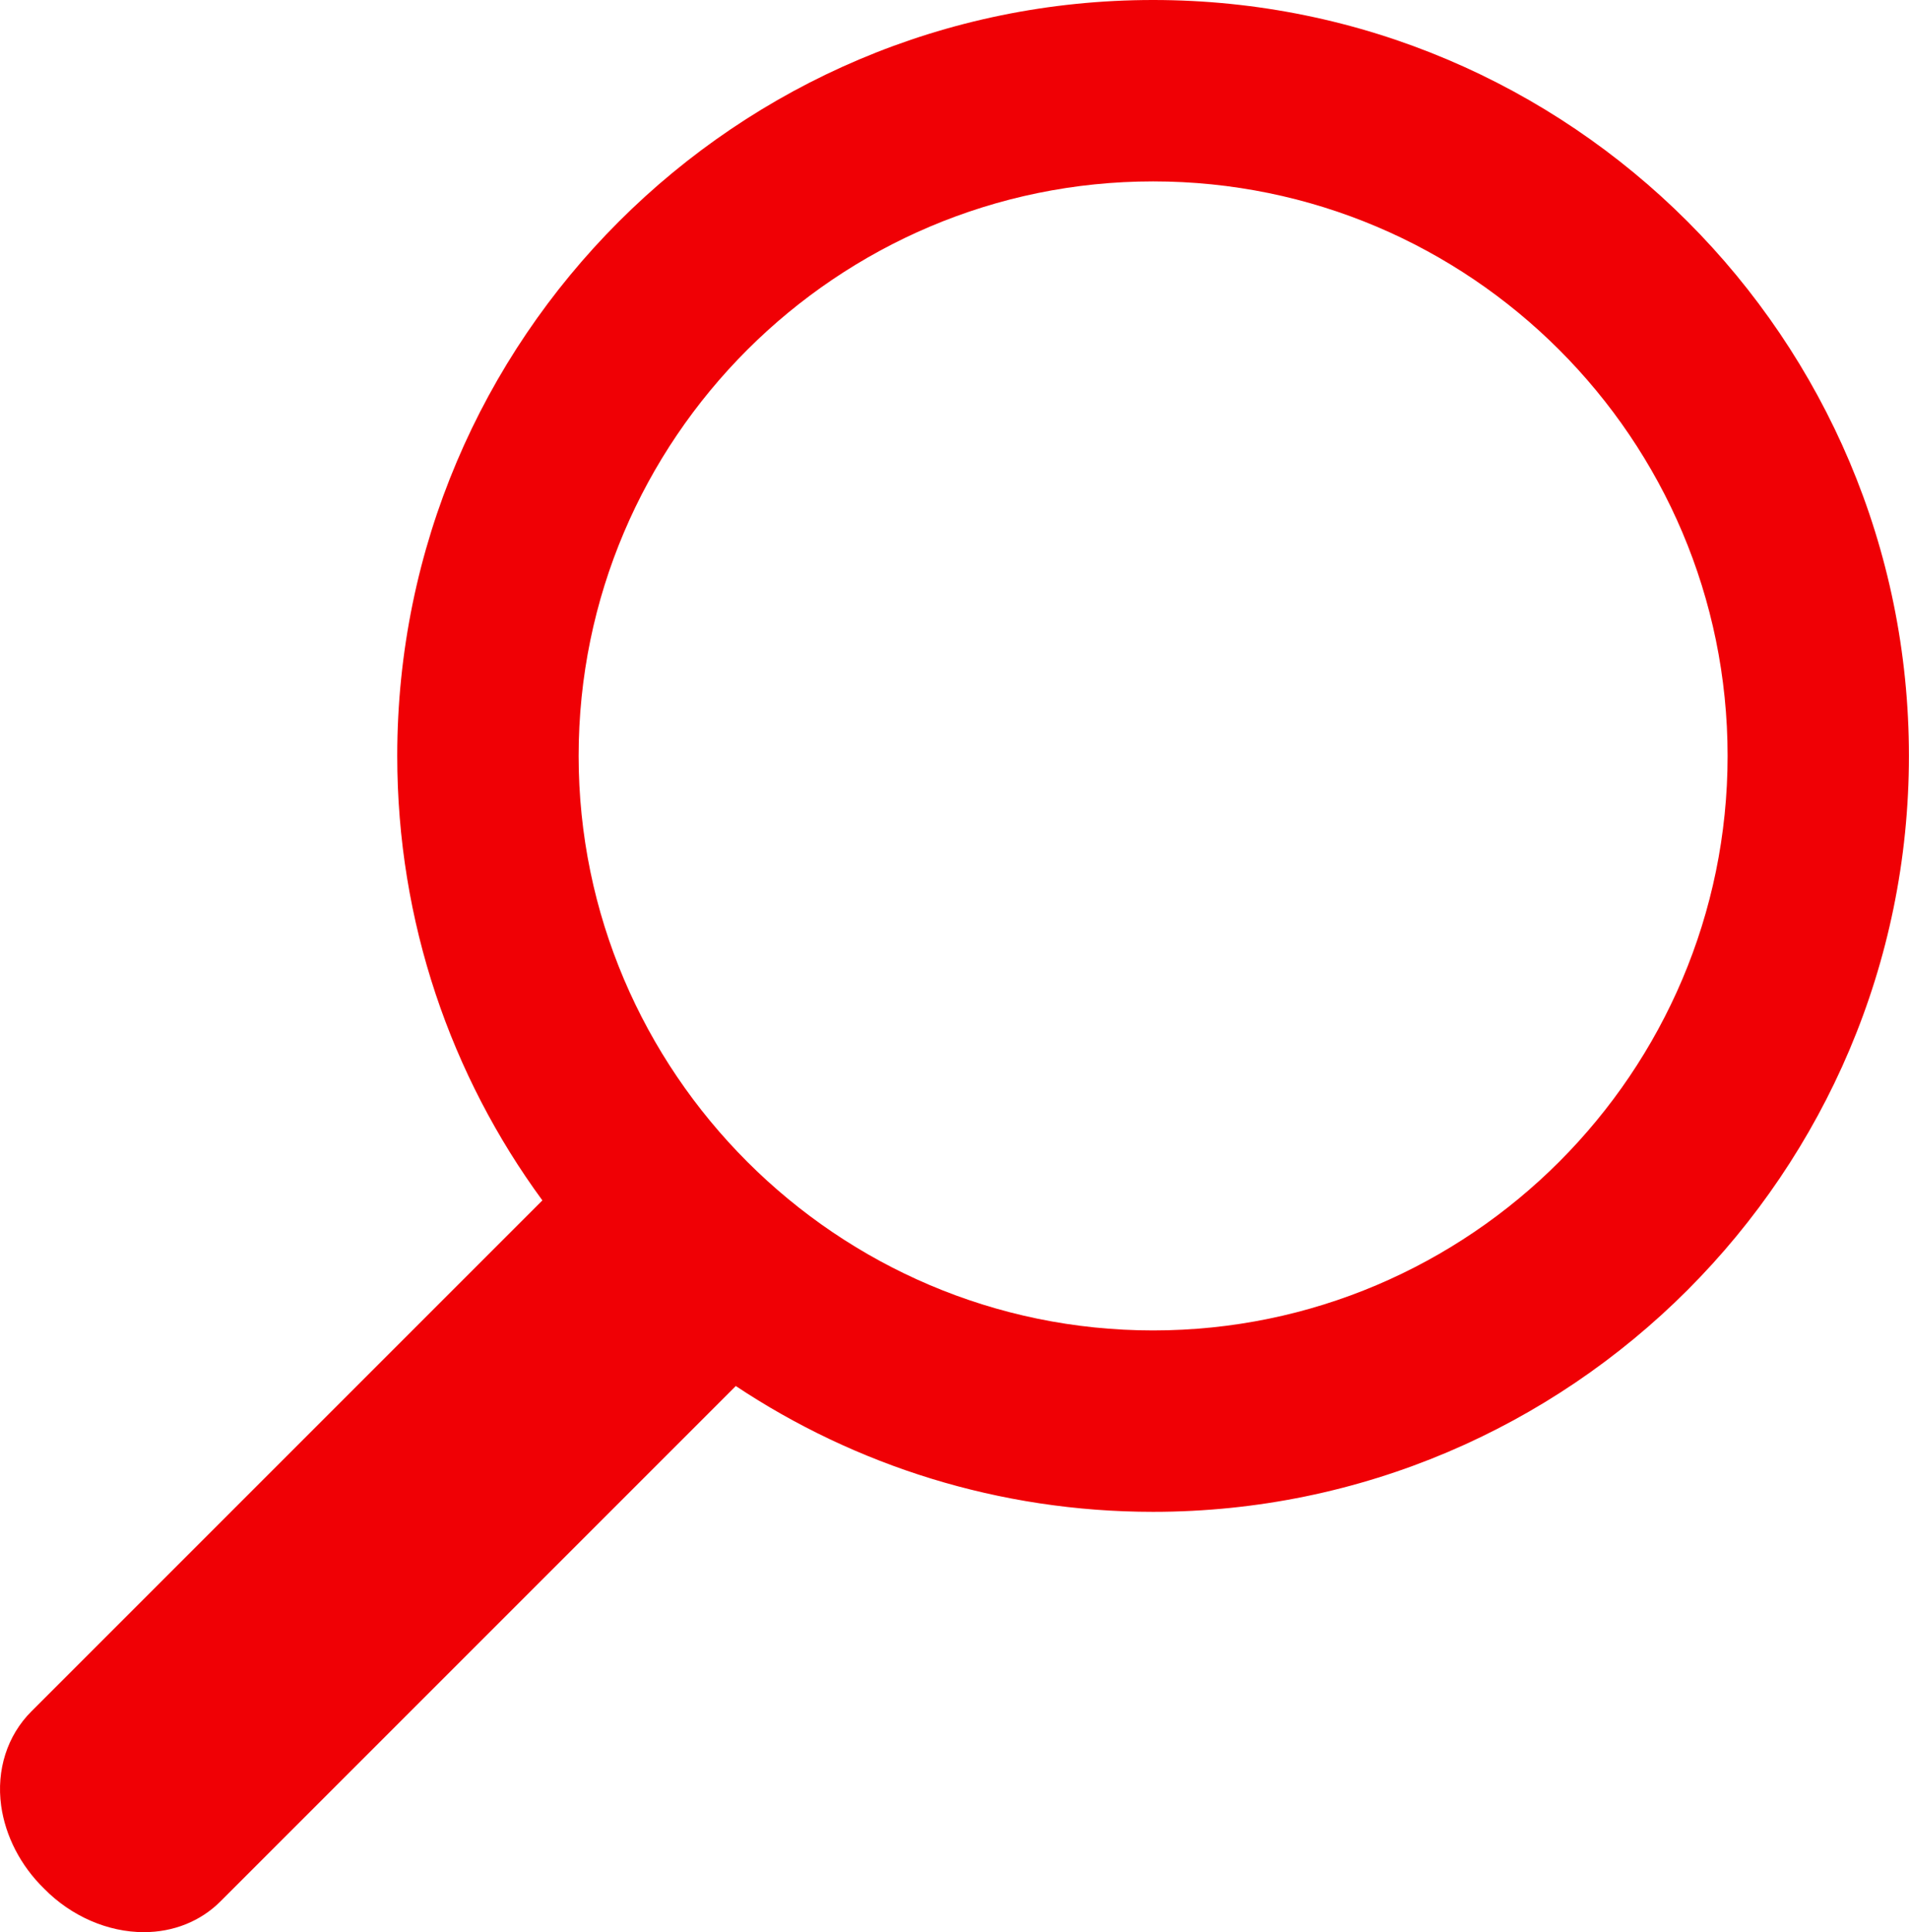 <!-- Generator: Adobe Illustrator 17.0.0, SVG Export Plug-In  -->
<svg version="1.1"
	 xmlns="http://www.w3.org/2000/svg" xmlns:xlink="http://www.w3.org/1999/xlink" xmlns:a="http://ns.adobe.com/AdobeSVGViewerExtensions/3.0/"
	 x="0px" y="0px" width="23.005px" height="23.283px" viewBox="0 0 23.005 23.283" enable-background="new 0 0 23.005 23.283"
	 xml:space="preserve">
<defs>
</defs>
<g>
	<path fill="#F00005" d="M0.014,21.76c0.051,0.364,0.233,0.721,0.517,0.998c0.328,0.335,0.772,0.525,1.202,0.525
		c0.357,0,0.685-0.131,0.925-0.372l6.209-6.209c1.436,0.955,3.17,1.516,5.028,1.516c5.028,0,9.109-4.088,9.109-9.109
		C23.005,4.081,18.924,0,13.896,0C8.875,0,4.787,4.081,4.787,9.109c0,2.004,0.649,3.855,1.749,5.356l-6.158,6.158
		C0.086,20.915-0.045,21.33,0.014,21.76z M6.973,9.109c0-3.819,3.112-6.923,6.923-6.923c3.819,0,6.923,3.104,6.923,6.923
		c0,3.811-3.104,6.923-6.923,6.923C10.085,16.032,6.973,12.921,6.973,9.109z"/>
</g>
</svg>
